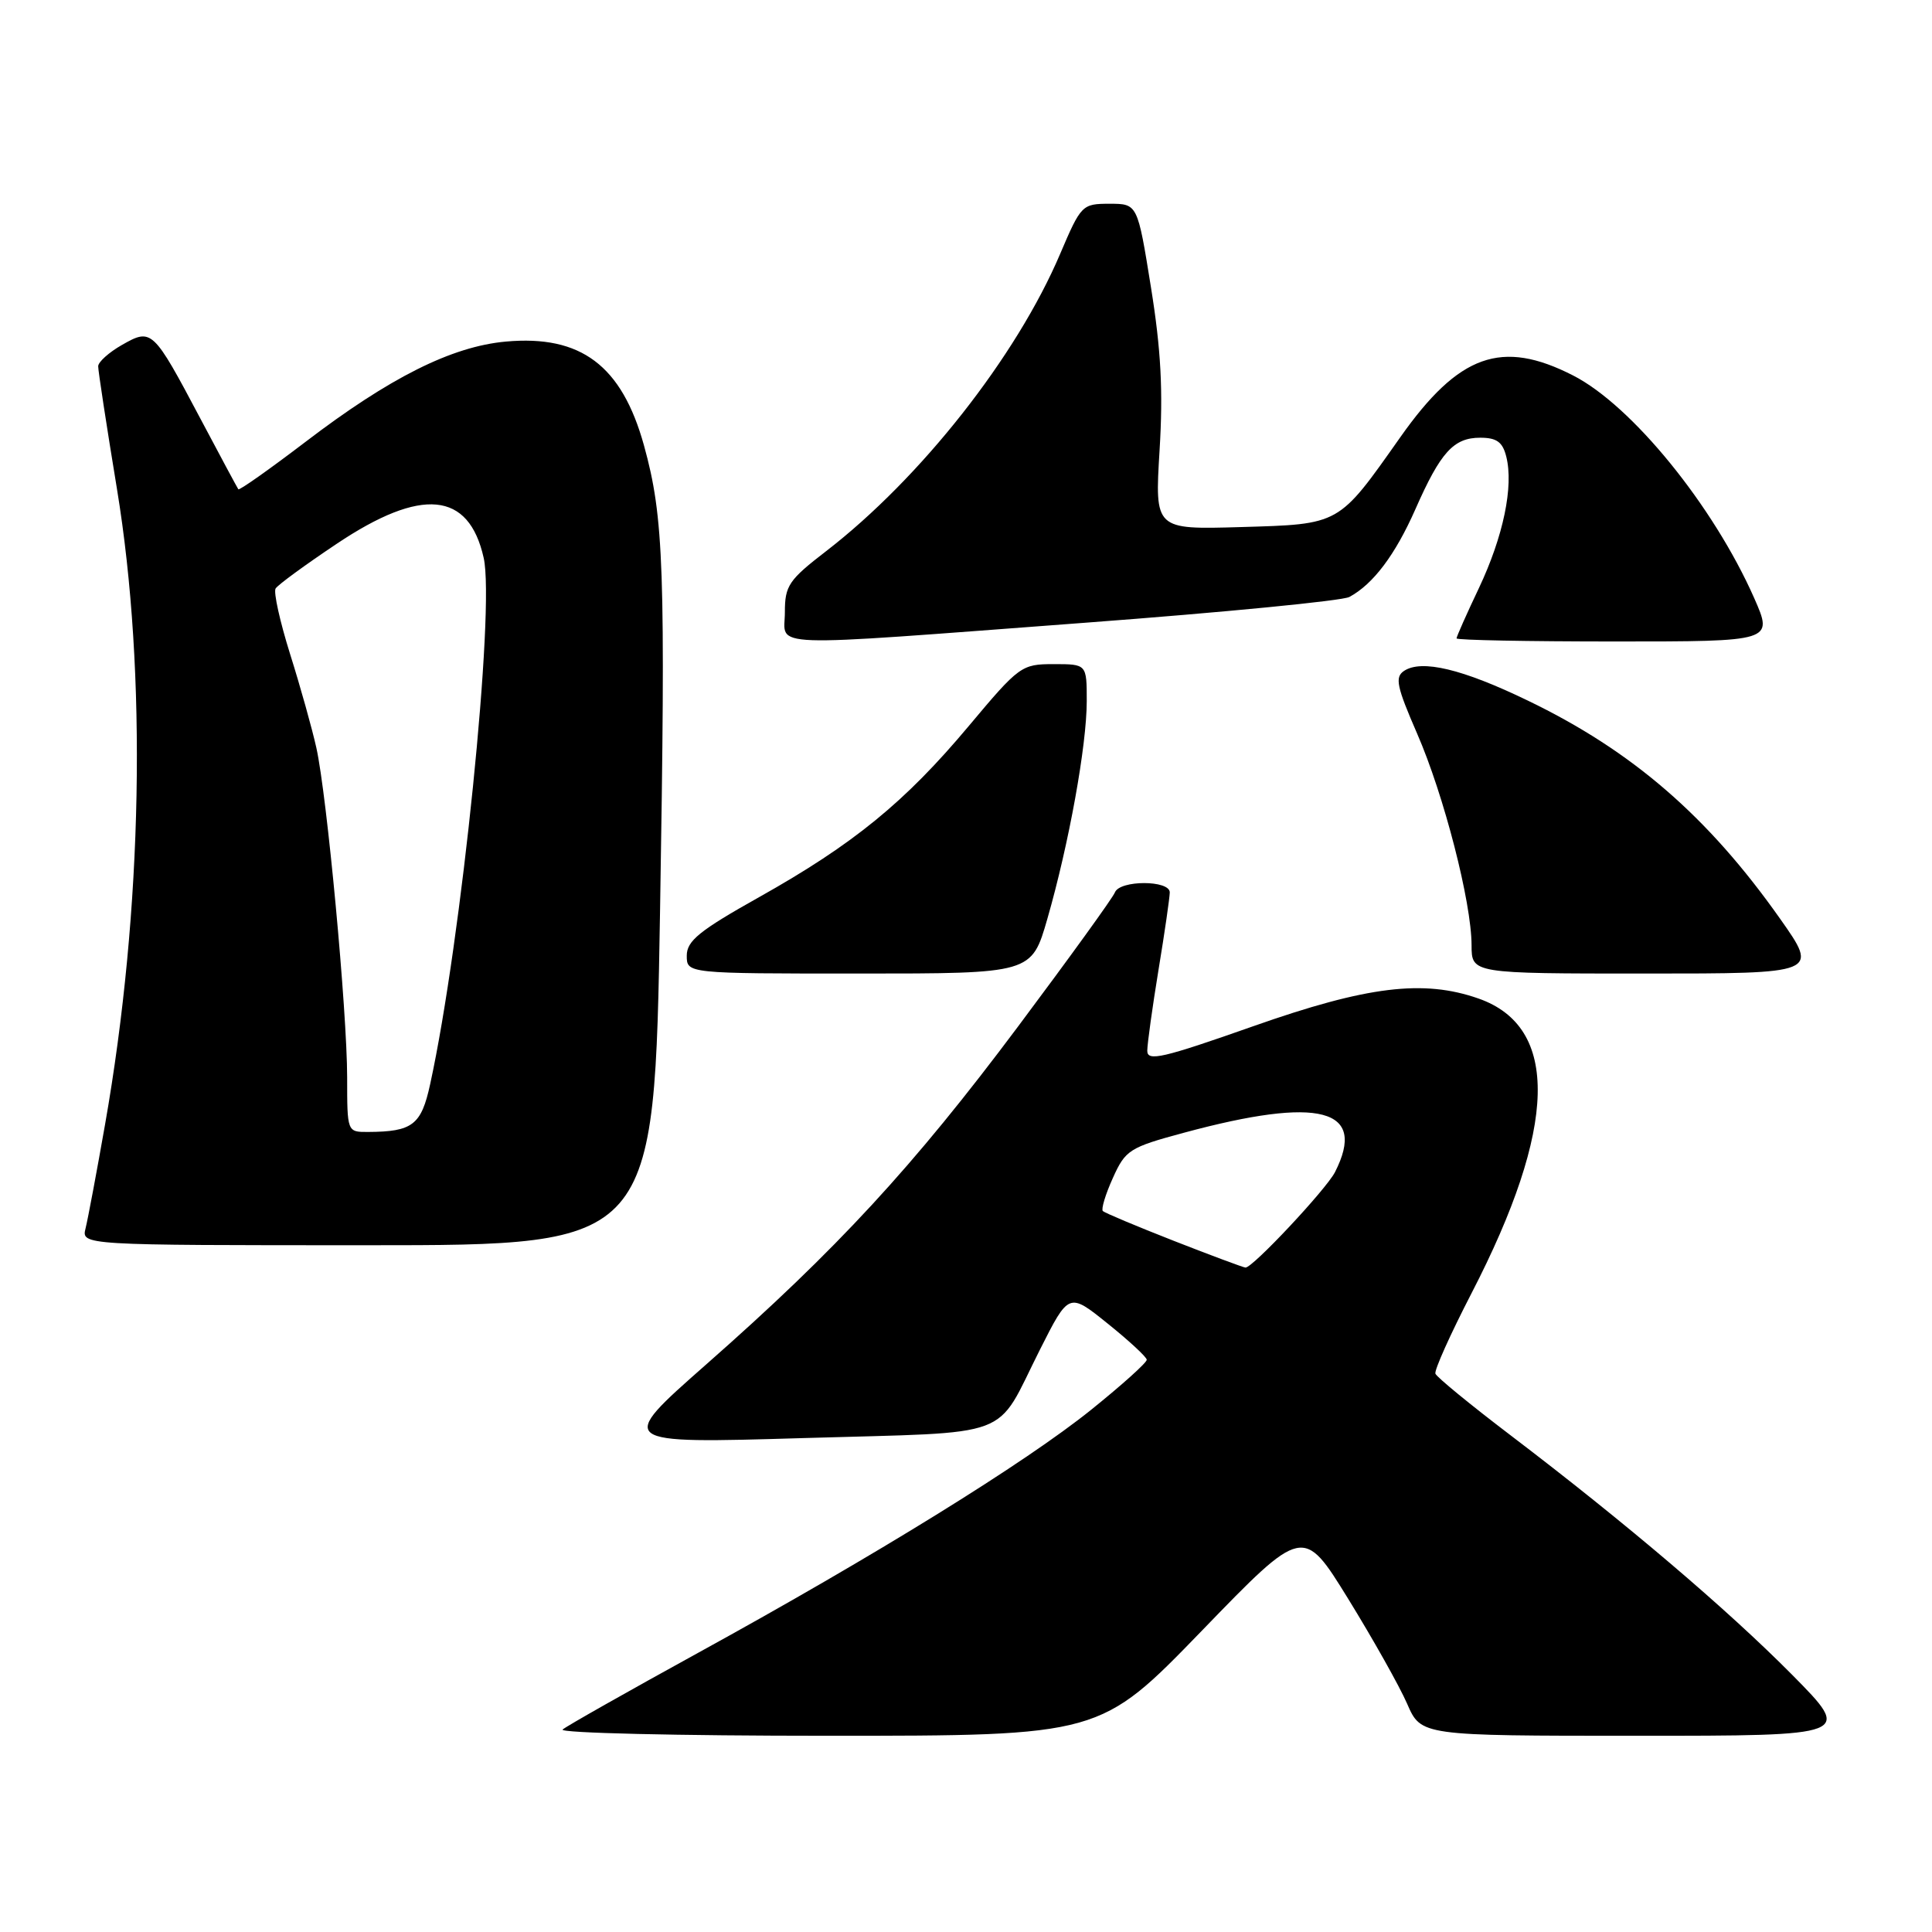 <?xml version="1.0" encoding="UTF-8" standalone="no"?>
<!DOCTYPE svg PUBLIC "-//W3C//DTD SVG 1.1//EN" "http://www.w3.org/Graphics/SVG/1.1/DTD/svg11.dtd" >
<svg xmlns="http://www.w3.org/2000/svg" xmlns:xlink="http://www.w3.org/1999/xlink" version="1.1" viewBox="0 0 256 256">
 <g >
 <path fill="currentColor"
d=" M 159.23 216.10 C 172.68 202.20 172.68 202.20 178.64 211.85 C 181.91 217.16 185.43 223.41 186.45 225.75 C 188.30 230.00 188.30 230.00 216.88 230.00 C 245.45 230.00 245.45 230.00 237.48 221.93 C 228.85 213.22 215.43 201.80 200.14 190.17 C 194.84 186.14 190.36 182.47 190.20 182.02 C 190.03 181.57 192.19 176.77 194.99 171.35 C 206.36 149.33 206.68 136.08 195.91 132.31 C 188.61 129.75 181.13 130.67 166.09 135.97 C 154.05 140.21 152.00 140.69 152.02 139.22 C 152.03 138.27 152.70 133.45 153.51 128.50 C 154.33 123.55 154.99 118.94 155.00 118.25 C 155.00 116.60 148.37 116.60 147.73 118.25 C 147.47 118.94 141.70 126.92 134.91 136.00 C 121.01 154.59 110.92 165.53 93.58 180.79 C 81.66 191.29 81.66 191.29 106.54 190.55 C 134.87 189.71 131.73 190.88 137.78 178.87 C 141.63 171.24 141.63 171.24 146.76 175.37 C 149.59 177.64 151.92 179.80 151.95 180.17 C 151.98 180.54 148.67 183.51 144.61 186.78 C 135.84 193.84 115.98 206.12 92.50 219.01 C 83.15 224.15 75.07 228.72 74.55 229.17 C 74.03 229.63 89.84 230.00 109.69 230.00 C 145.77 230.00 145.77 230.00 159.23 216.10 Z  M 87.46 120.69 C 88.21 75.36 87.97 68.57 85.33 59.02 C 82.39 48.43 76.98 44.36 67.03 45.26 C 59.85 45.91 51.65 50.02 40.44 58.58 C 35.70 62.19 31.71 65.01 31.58 64.83 C 31.45 64.65 29.19 60.45 26.57 55.50 C 20.27 43.61 20.11 43.46 16.17 45.70 C 14.43 46.69 13.01 47.97 13.01 48.53 C 13.00 49.10 14.12 56.42 15.50 64.80 C 19.51 89.21 18.92 120.56 13.92 149.00 C 12.81 155.32 11.65 161.51 11.34 162.75 C 10.78 165.00 10.78 165.00 48.75 165.00 C 86.72 165.00 86.72 165.00 87.46 120.69 Z  M 138.78 121.75 C 141.64 111.81 144.00 98.77 144.00 92.89 C 144.00 88.00 144.00 88.00 139.62 88.00 C 135.36 88.00 135.05 88.22 128.35 96.22 C 119.92 106.28 113.09 111.86 100.58 118.88 C 92.68 123.31 91.00 124.67 91.00 126.63 C 91.00 129.00 91.00 129.00 113.85 129.00 C 136.69 129.00 136.69 129.00 138.78 121.75 Z  M 235.88 121.75 C 226.32 108.19 216.28 99.50 202.44 92.83 C 193.78 88.64 188.37 87.35 186.04 88.90 C 184.80 89.73 185.07 90.98 187.77 97.19 C 191.33 105.36 194.98 119.54 194.99 125.25 C 195.00 129.00 195.00 129.00 218.00 129.00 C 240.99 129.00 240.99 129.00 235.88 121.75 Z  M 143.87 82.51 C 162.14 81.14 177.86 79.61 178.80 79.10 C 181.96 77.40 184.88 73.51 187.54 67.49 C 190.88 59.91 192.61 58.00 196.14 58.00 C 198.32 58.00 199.11 58.57 199.59 60.51 C 200.58 64.45 199.20 71.07 195.97 77.91 C 194.33 81.36 193.00 84.36 193.00 84.59 C 193.00 84.82 202.44 85.00 213.99 85.00 C 234.97 85.00 234.97 85.00 232.44 79.25 C 227.03 67.01 216.23 53.73 208.44 49.75 C 198.98 44.91 193.30 46.94 185.55 57.93 C 177.29 69.64 177.65 69.45 164.40 69.84 C 153.01 70.17 153.01 70.17 153.65 59.66 C 154.13 51.81 153.84 46.35 152.51 38.08 C 150.73 27.00 150.73 27.00 147.02 27.00 C 143.39 27.00 143.24 27.15 140.48 33.63 C 134.70 47.23 122.02 63.34 109.48 73.02 C 104.51 76.85 104.00 77.60 104.00 81.12 C 104.00 85.89 100.42 85.77 143.87 82.51 Z  M 155.54 164.42 C 150.61 162.49 146.38 160.71 146.13 160.47 C 145.89 160.22 146.48 158.25 147.46 156.09 C 149.13 152.37 149.66 152.04 156.89 150.09 C 174.88 145.23 181.19 146.88 176.89 155.32 C 175.71 157.61 165.95 168.03 165.03 167.96 C 164.74 167.94 160.47 166.35 155.54 164.42 Z  M 46.00 142.75 C 45.99 133.97 43.33 105.46 41.92 99.09 C 41.36 96.57 39.80 90.98 38.44 86.67 C 37.09 82.36 36.22 78.45 36.52 77.98 C 36.81 77.50 40.45 74.84 44.61 72.06 C 55.87 64.52 62.12 65.12 64.09 73.92 C 65.62 80.69 61.14 124.71 57.00 143.65 C 55.82 149.08 54.67 149.96 48.75 149.99 C 46.00 150.00 46.00 149.99 46.00 142.75 Z "/>
</g>
</svg>